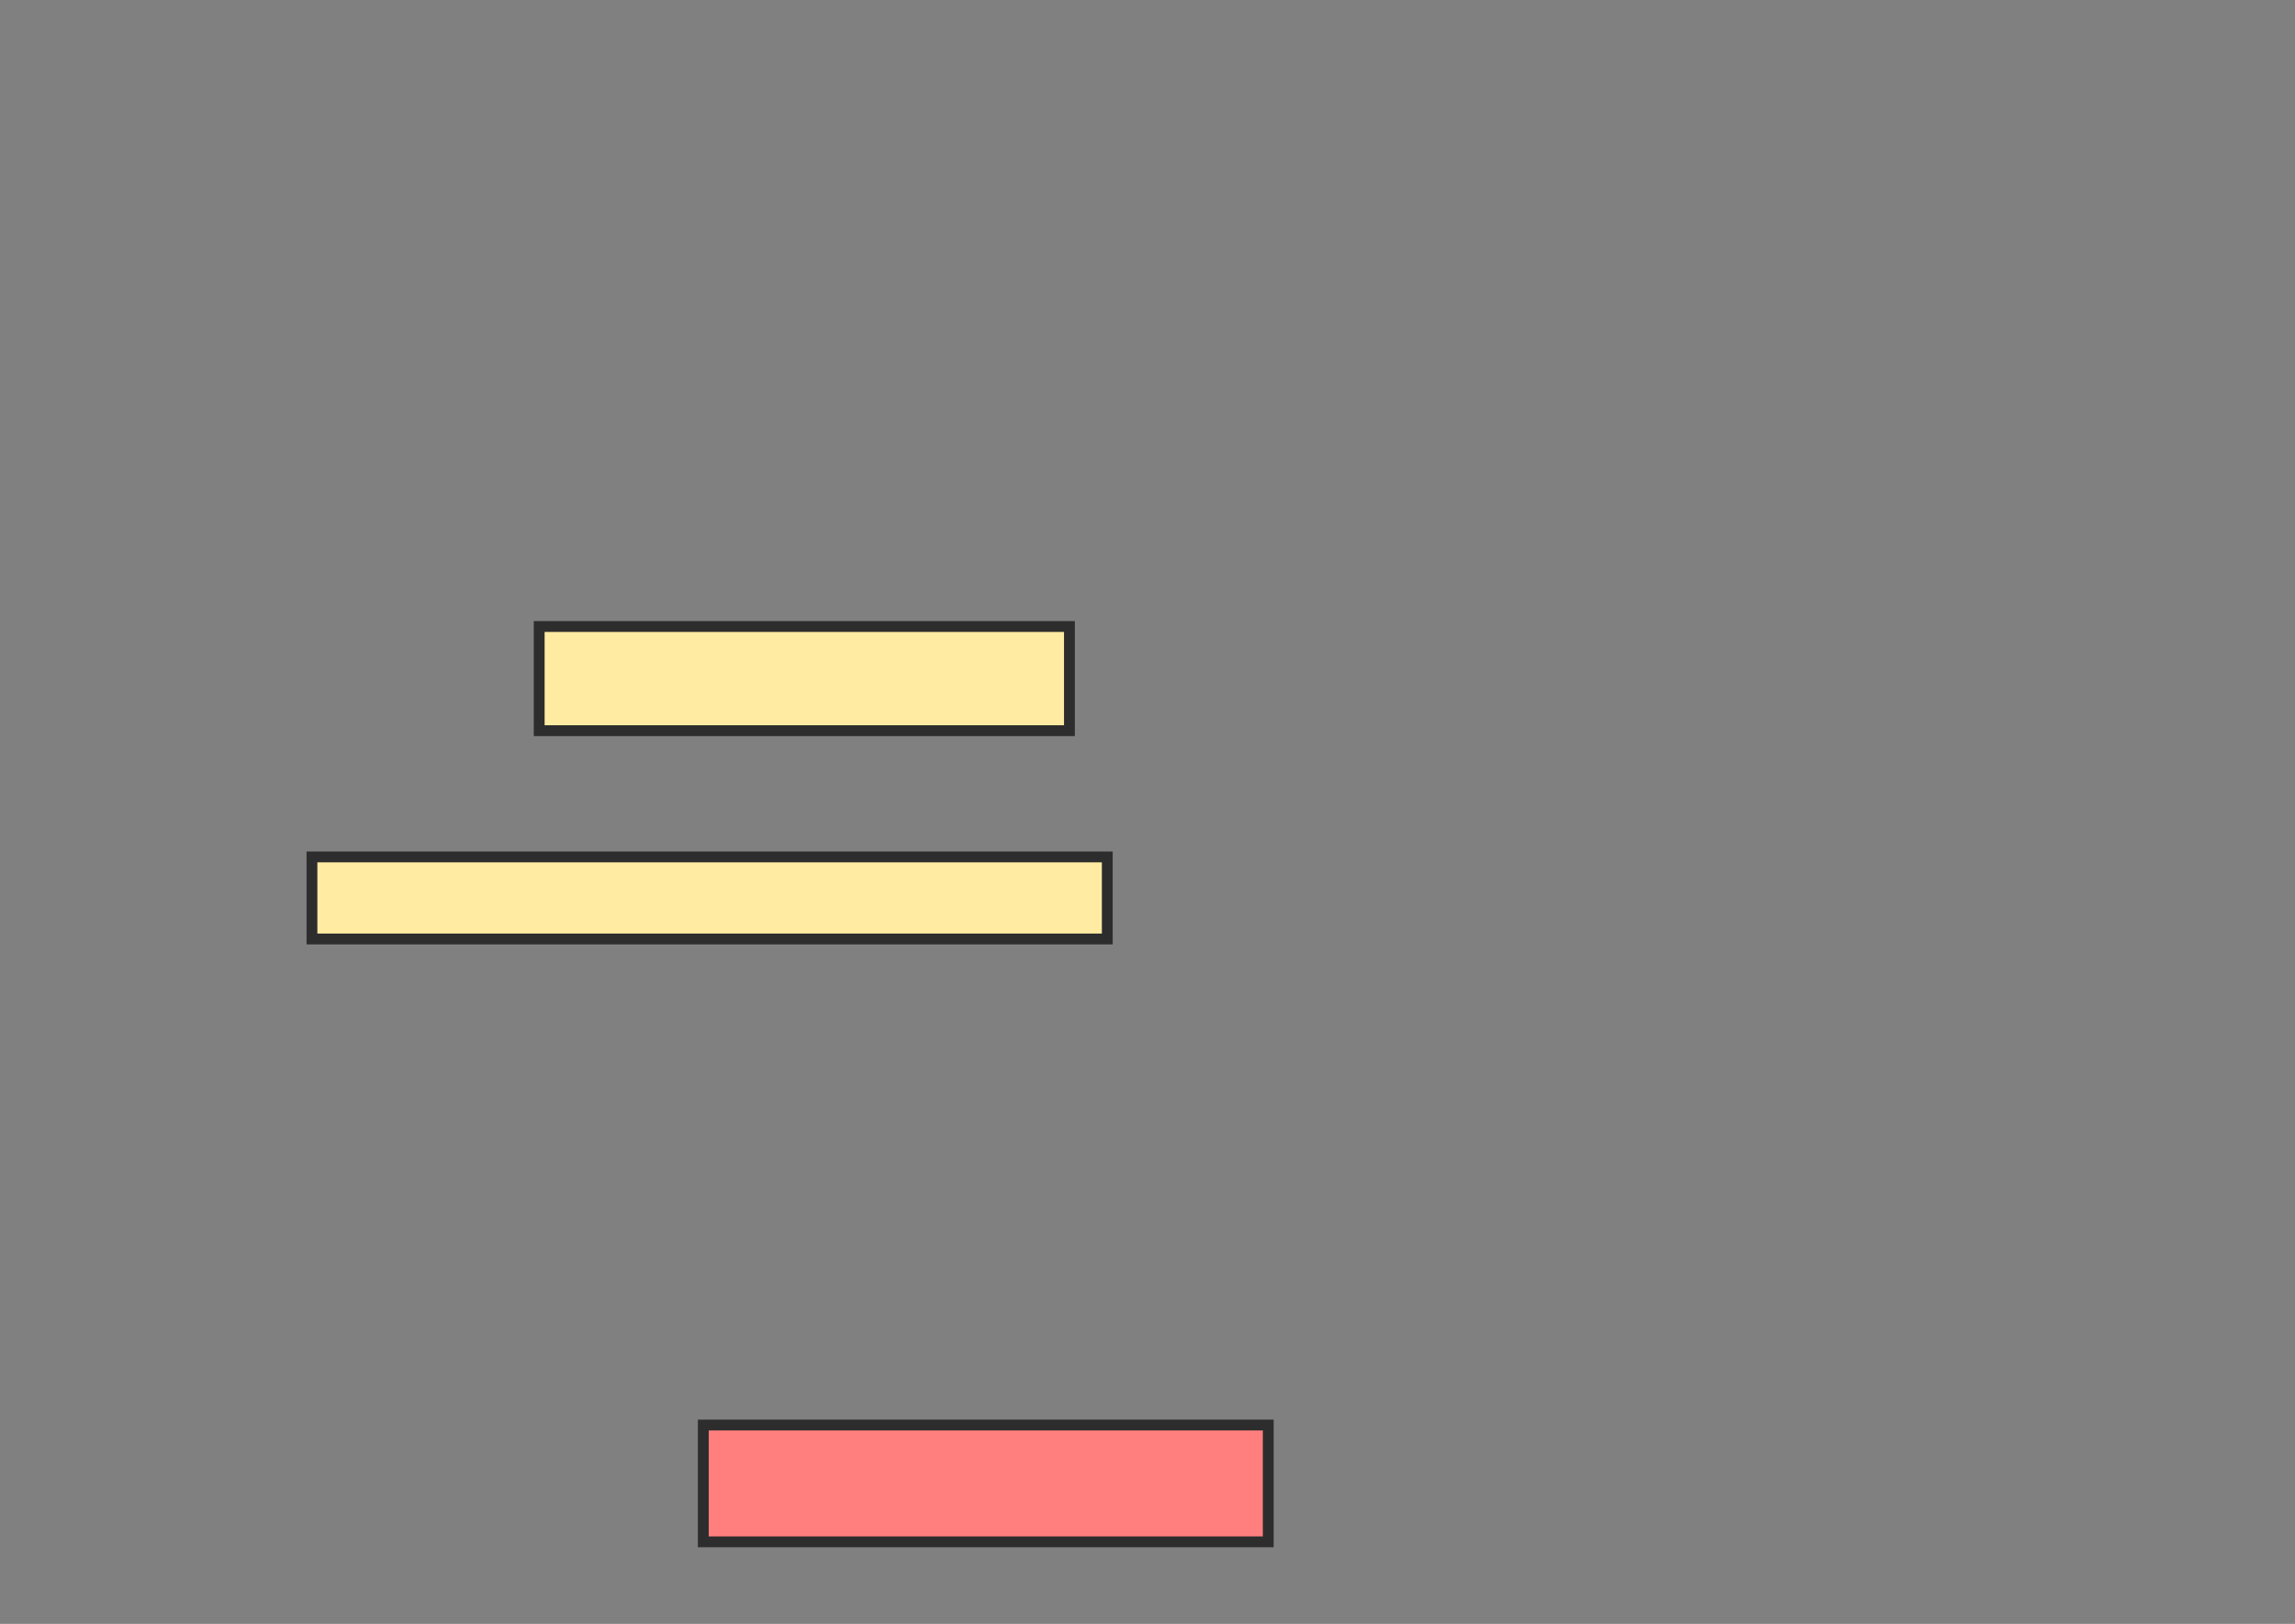 <svg xmlns="http://www.w3.org/2000/svg" width="212" height="150">
 <rect width="100%" height="100%" fill="#808080" stroke="none"/>
 <!-- Created with Image Occlusion Enhanced -->
 <g>
  <title>Labels</title>
 </g>
 <g>
  <title>Masks</title>
  <rect id="c8ee894e53fe4d328222297a71396968-ao-1" height="22.378" width="88.112" y="231.21" x="72.056" stroke-linecap="null" stroke-linejoin="null" stroke-dasharray="null" stroke="#2D2D2D" fill="#FFEBA2"/>
  <rect id="c8ee894e53fe4d328222297a71396968-ao-2" height="23.776" width="96.504" y="278.063" x="75.552" stroke-linecap="null" stroke-linejoin="null" stroke-dasharray="null" stroke="#2D2D2D" fill="#FFEBA2"/>
  <rect id="c8ee894e53fe4d328222297a71396968-ao-3" height="8.392" width="39.161" y="19.322" x="337.79" stroke-linecap="null" stroke-linejoin="null" stroke-dasharray="null" stroke="#2D2D2D" fill="#FFEBA2"/>
  <rect id="c8ee894e53fe4d328222297a71396968-ao-4" height="8.392" width="67.133" y="43.098" x="341.287" stroke-linecap="null" stroke-linejoin="null" stroke-dasharray="null" stroke="#2D2D2D" fill="#FFEBA2"/>
  <rect id="c8ee894e53fe4d328222297a71396968-ao-5" height="11.888" width="129.371" y="66.874" x="341.986" stroke-linecap="null" stroke-linejoin="null" stroke-dasharray="null" stroke="#2D2D2D" fill="#FFEBA2"/>
  <rect id="c8ee894e53fe4d328222297a71396968-ao-6" height="11.189" width="113.986" y="92.049" x="341.287" stroke-linecap="null" stroke-linejoin="null" stroke-dasharray="null" stroke="#2D2D2D" fill="#FFEBA2"/>
  <rect id="c8ee894e53fe4d328222297a71396968-ao-7" height="20.28" width="79.72" y="121.42" x="352.476" stroke-linecap="null" stroke-linejoin="null" stroke-dasharray="null" stroke="#2D2D2D" fill="#FFEBA2"/>
  <rect id="c8ee894e53fe4d328222297a71396968-ao-8" height="19.58" width="73.427" y="205.336" x="380.448" stroke-linecap="null" stroke-linejoin="null" stroke-dasharray="null" stroke="#2D2D2D" fill="#FFEBA2"/>
  <rect id="c8ee894e53fe4d328222297a71396968-ao-9" height="12.587" width="136.364" y="304.636" x="333.594" stroke-linecap="null" stroke-linejoin="null" stroke-dasharray="null" stroke="#2D2D2D" fill="#FFEBA2"/>
  <rect id="c8ee894e53fe4d328222297a71396968-ao-10" height="9.621" width="48.98" y="57.872" x="49.808" stroke-linecap="null" stroke-linejoin="null" stroke-dasharray="null" stroke="#2D2D2D" fill="#FFEBA2"/>
  <rect id="c8ee894e53fe4d328222297a71396968-ao-11" height="7.58" width="73.469" y="79.155" x="28.816" stroke-linecap="null" stroke-linejoin="null" stroke-dasharray="null" stroke="#2D2D2D" fill="#FFEBA2"/>
  <rect id="c8ee894e53fe4d328222297a71396968-ao-12" height="10.787" width="52.187" y="131.633" x="64.968" stroke-linecap="null" stroke-linejoin="null" stroke-dasharray="null" stroke="#2D2D2D" fill="#FF7E7E" class="qshape"/>
 </g>
</svg>